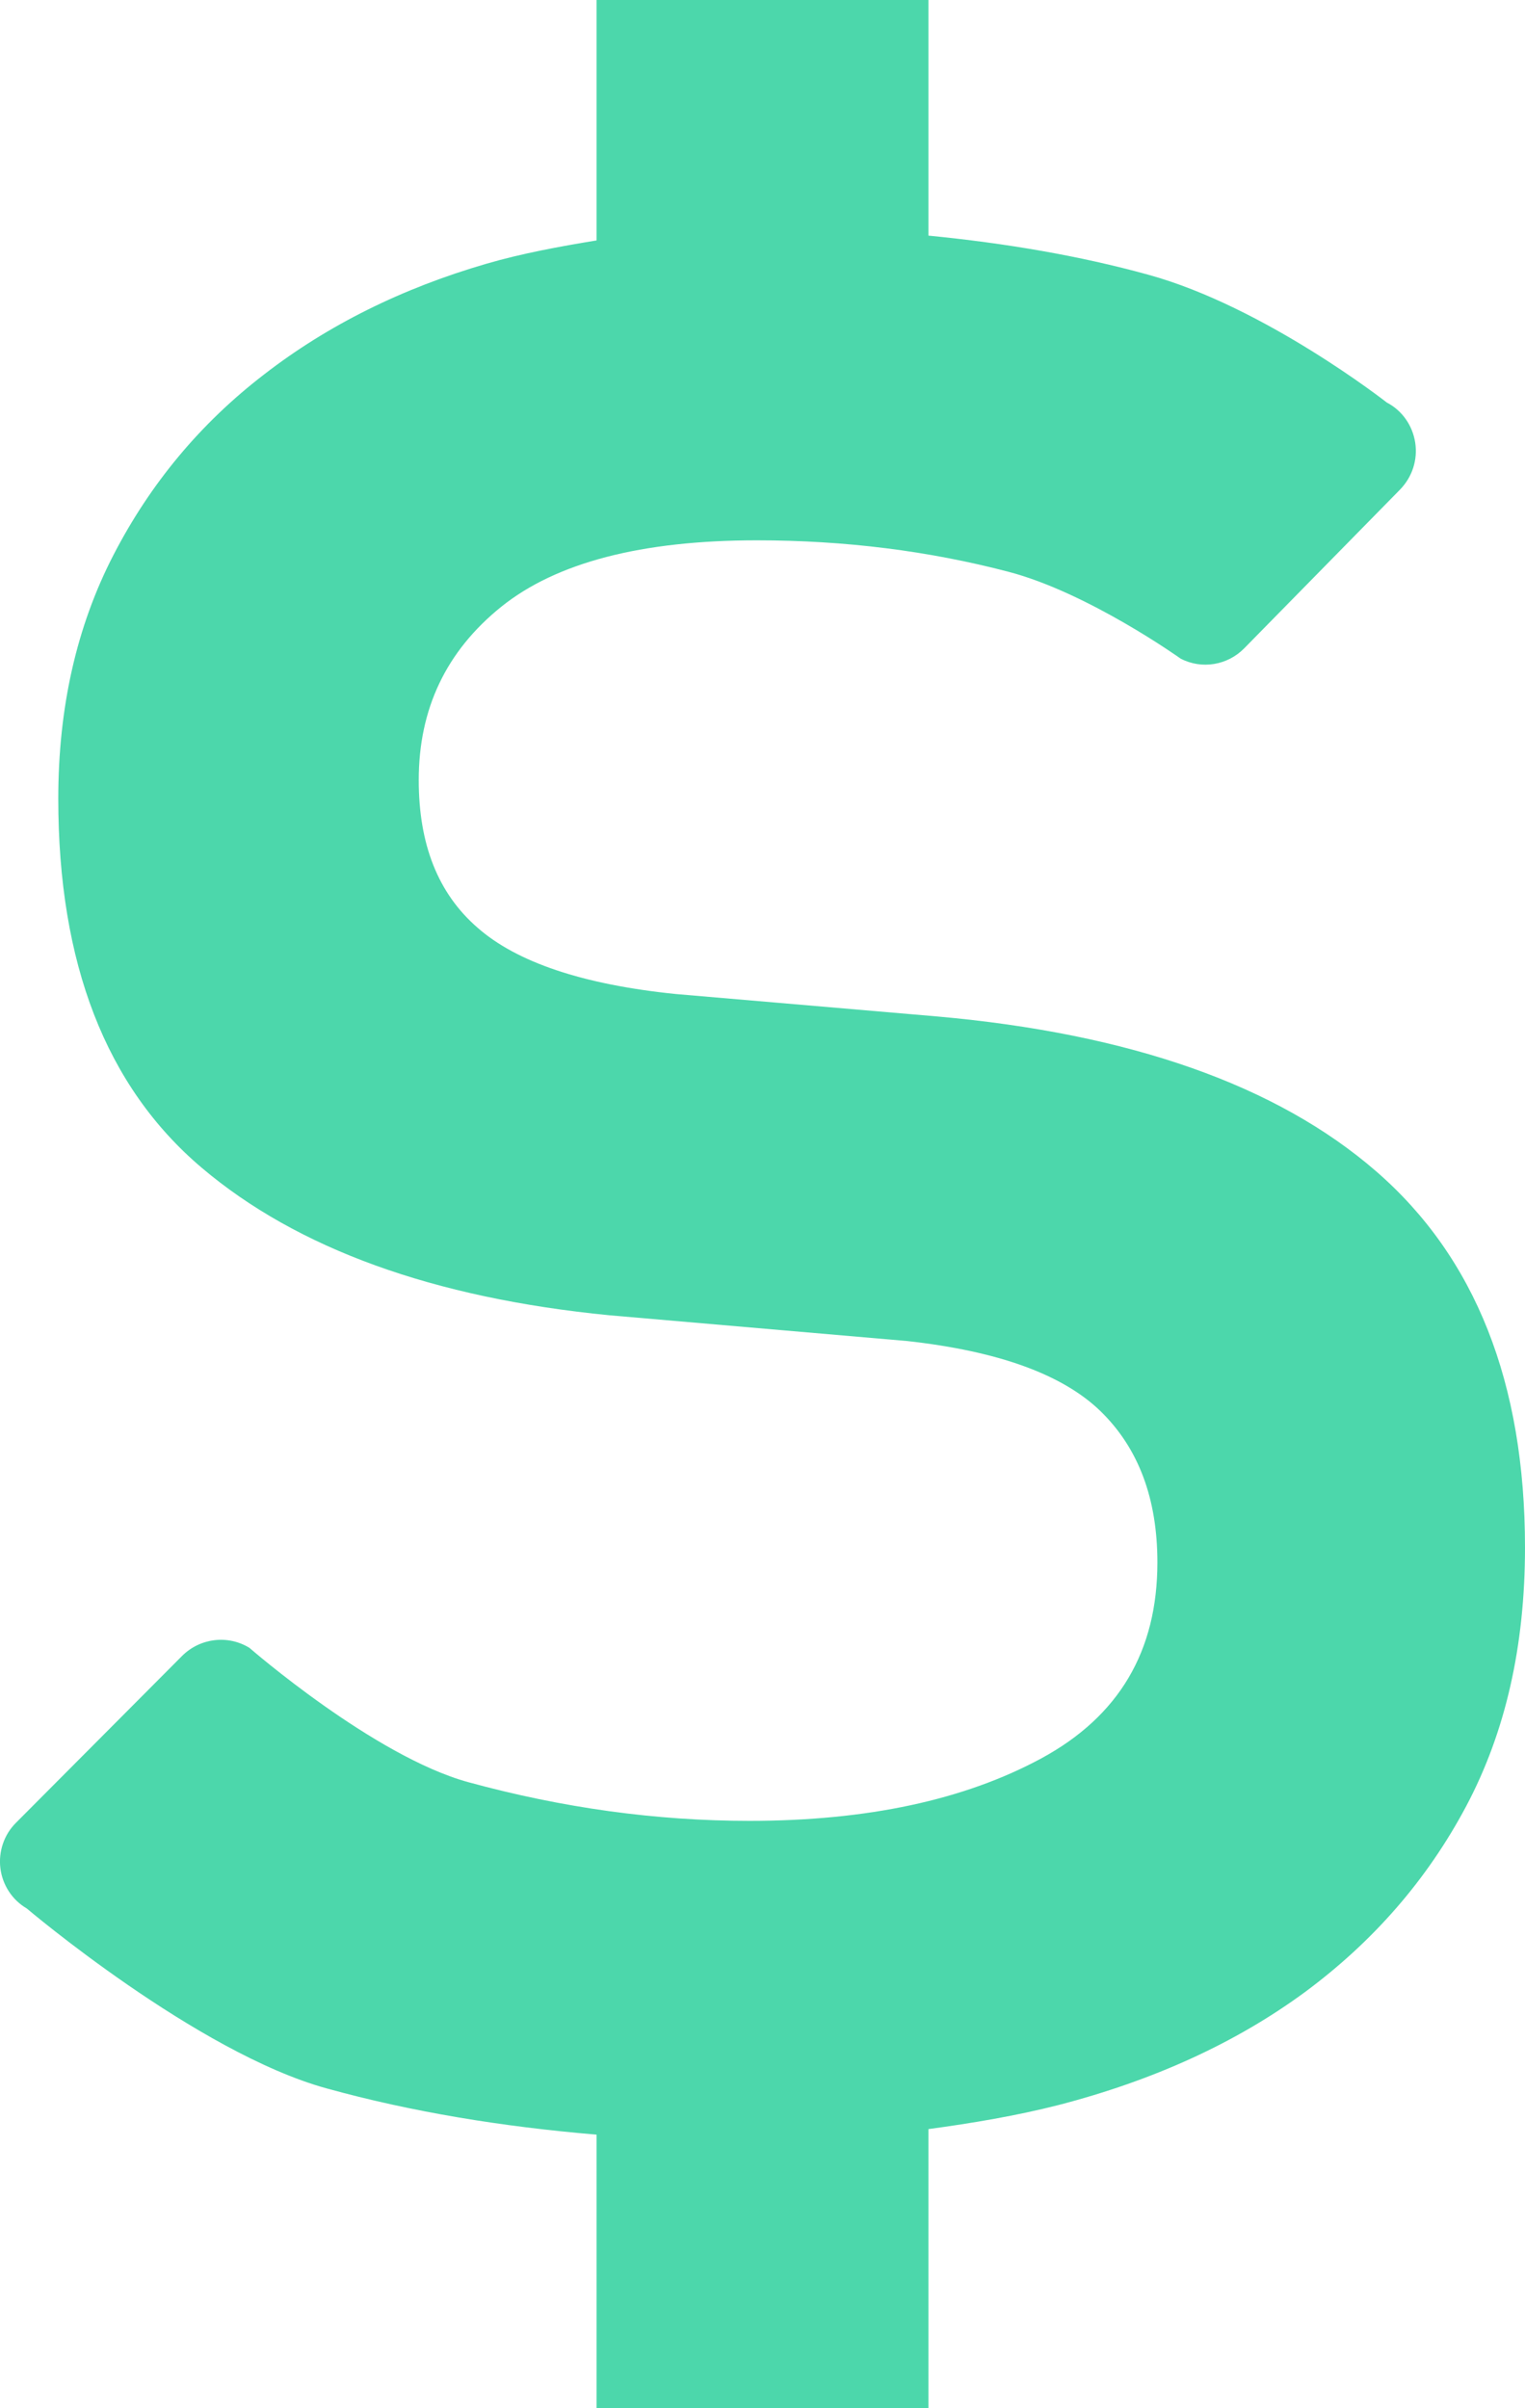 <svg width="19" height="30" viewBox="0 0 19 30" fill="none" xmlns="http://www.w3.org/2000/svg">
<path d="M18.268 22.499C17.778 23.421 17.105 24.19 16.253 24.82C15.397 25.448 14.374 25.916 13.184 26.224C12.665 26.356 12.12 26.448 11.567 26.523V30H7.433V26.592C6.255 26.493 5.13 26.309 4.07 26.016C2.452 25.571 0.333 23.774 0.333 23.774C0.151 23.668 0.031 23.481 0.005 23.275C-0.021 23.066 0.05 22.855 0.199 22.707L2.27 20.627C2.494 20.405 2.84 20.363 3.108 20.528C3.108 20.528 4.659 21.879 5.834 22.201C7.009 22.522 8.174 22.683 9.337 22.683C10.804 22.683 12.016 22.423 12.977 21.903C13.941 21.379 14.42 20.57 14.42 19.464C14.42 18.668 14.185 18.04 13.71 17.578C13.236 17.12 12.436 16.832 11.306 16.706L7.595 16.385C5.398 16.17 3.703 15.555 2.513 14.547C1.319 13.535 0.726 12.001 0.726 9.95C0.726 8.815 0.954 7.804 1.413 6.915C1.872 6.026 2.496 5.275 3.291 4.664C4.084 4.05 5.009 3.591 6.062 3.285C6.502 3.157 6.964 3.072 7.433 2.995V0H11.567V2.935C12.532 3.03 13.451 3.186 14.305 3.422C15.756 3.82 17.279 5.015 17.279 5.015C17.47 5.114 17.599 5.301 17.632 5.513C17.665 5.729 17.595 5.942 17.444 6.098L15.501 8.077C15.294 8.287 14.974 8.342 14.71 8.205C14.71 8.205 13.559 7.383 12.565 7.123C11.572 6.863 10.528 6.731 9.429 6.731C7.993 6.731 6.931 7.008 6.246 7.558C5.558 8.112 5.217 8.831 5.217 9.718C5.217 10.518 5.457 11.129 5.949 11.556C6.437 11.986 7.26 12.265 8.421 12.383L11.673 12.662C14.084 12.876 15.909 13.519 17.145 14.591C18.383 15.665 19 17.228 19 19.279C19 20.509 18.756 21.579 18.268 22.499Z" fill="#4CD7AB"/>
</svg>
